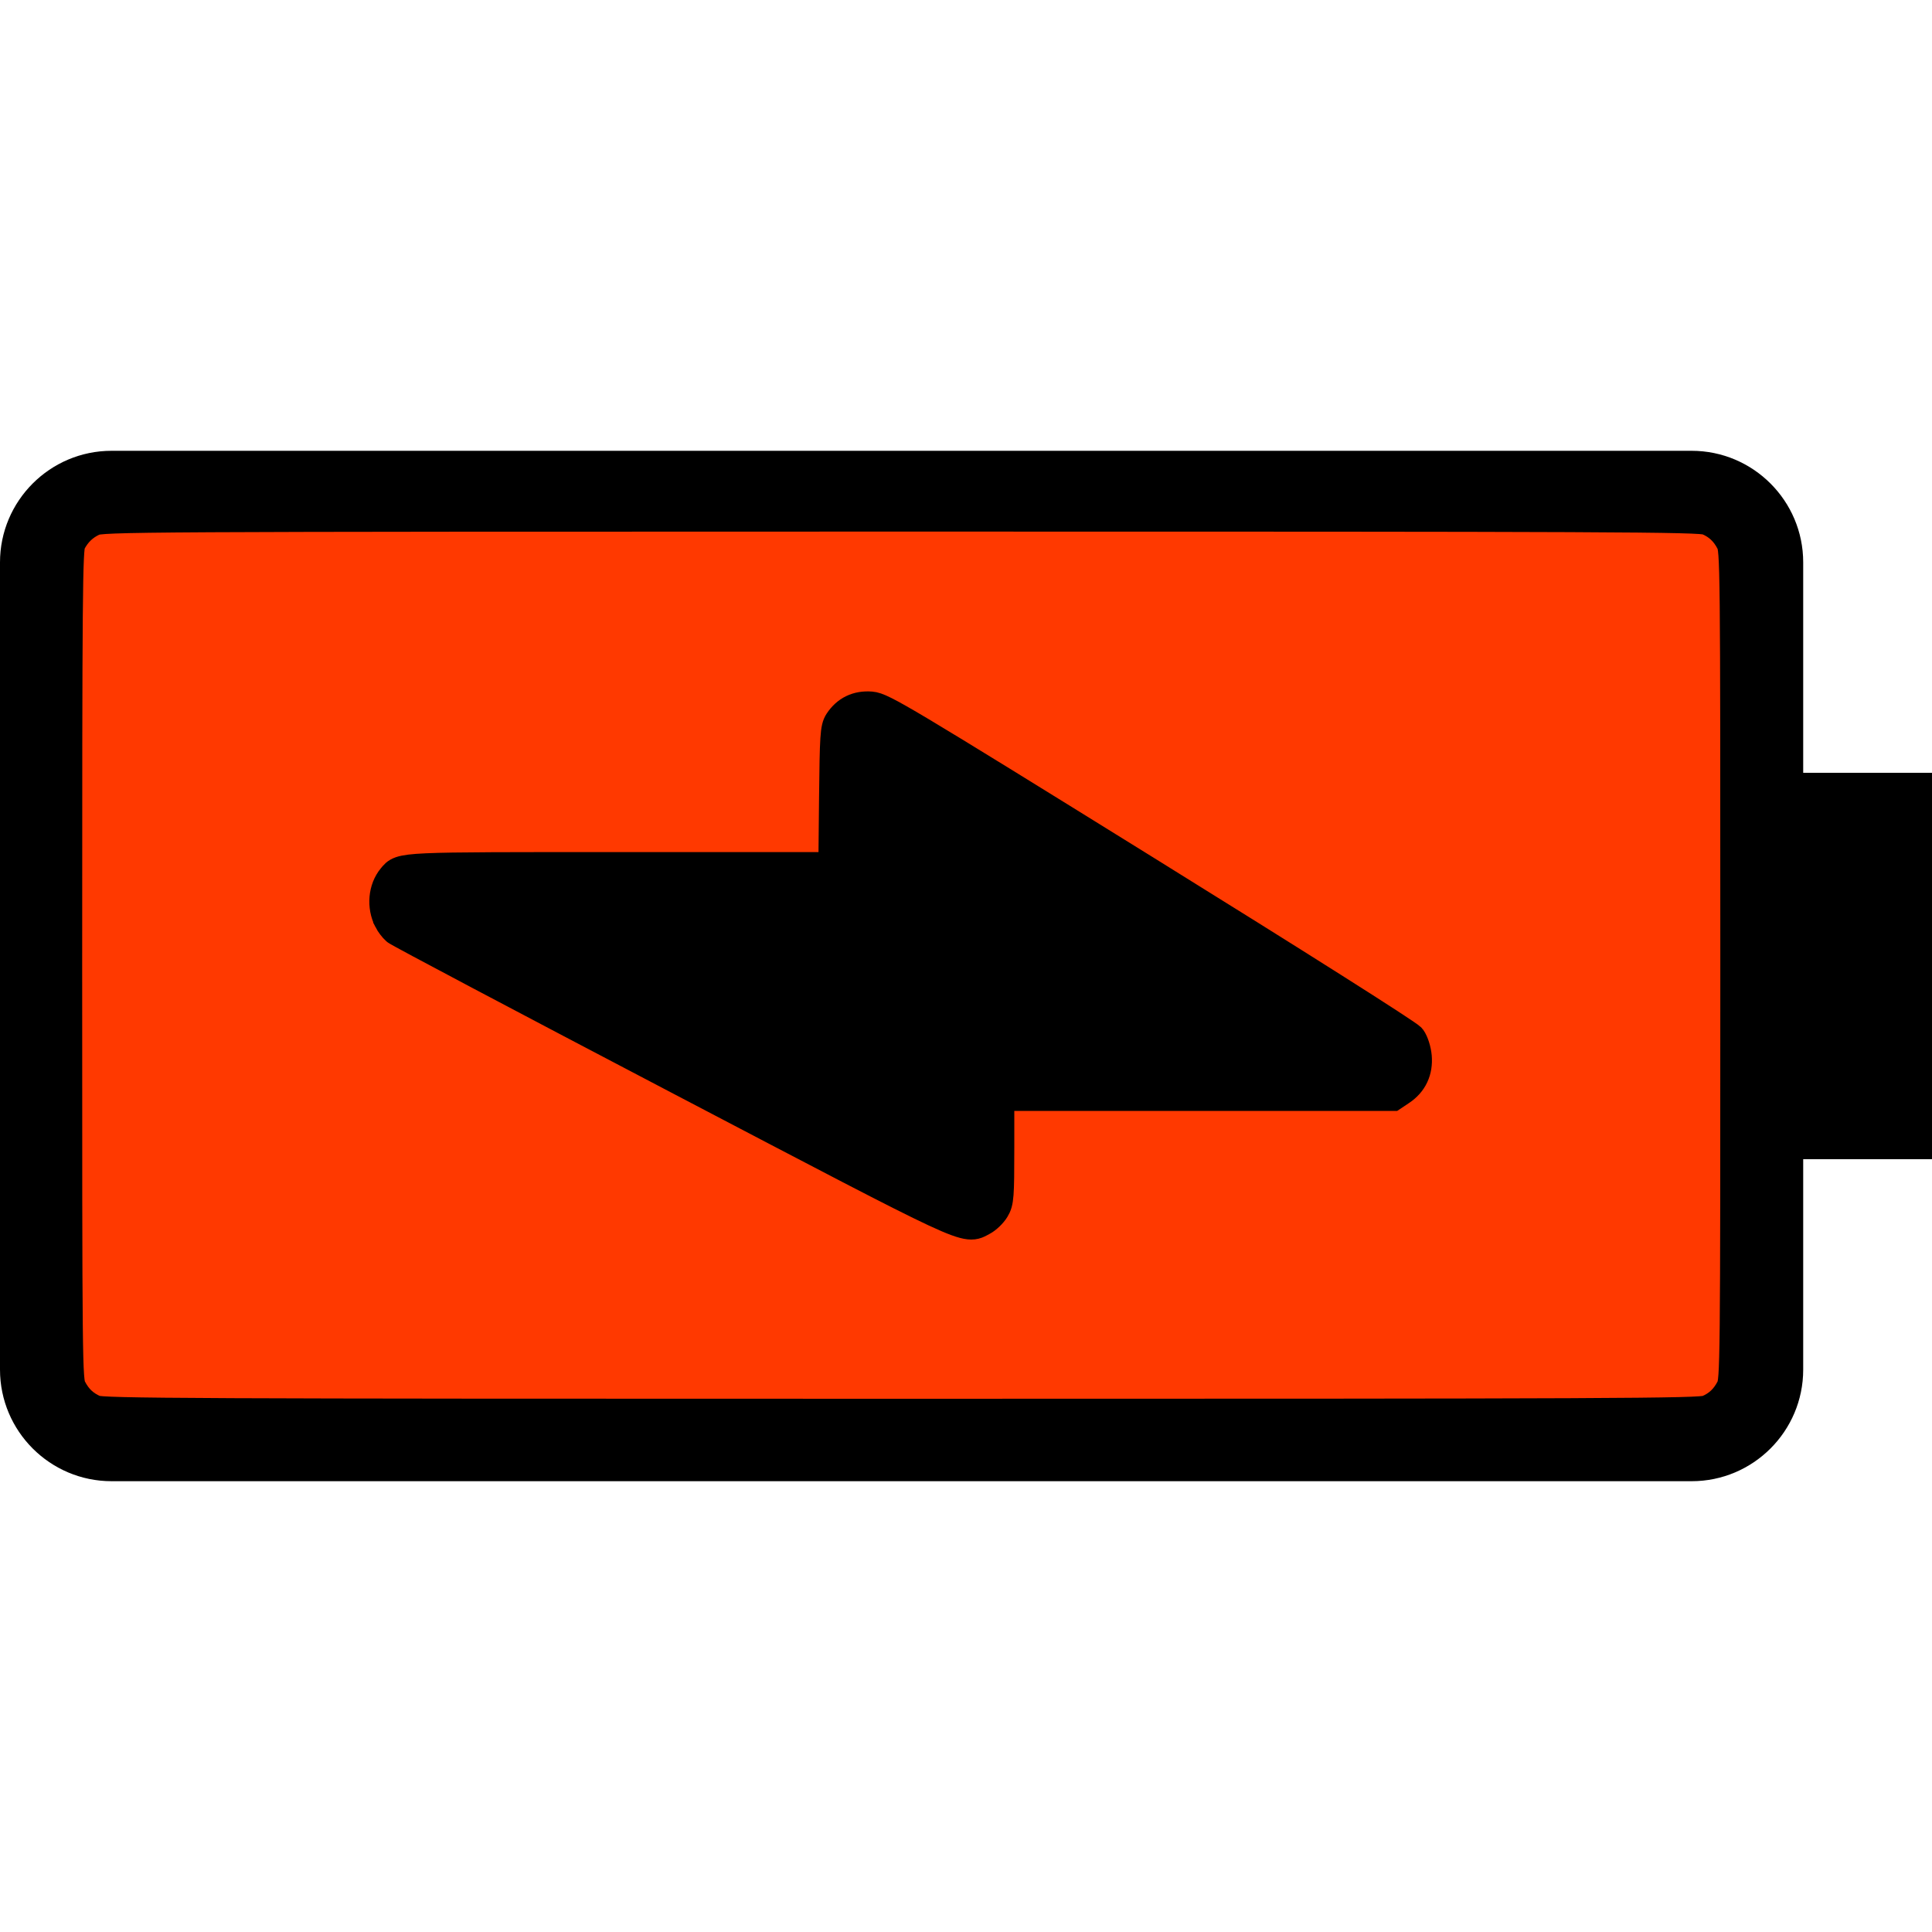 <?xml version="1.0" encoding="UTF-8" standalone="no"?>
<svg
   xmlns:dc="http://purl.org/dc/elements/1.1/"
   xmlns:cc="http://creativecommons.org/ns#"
   xmlns:rdf="http://www.w3.org/1999/02/22-rdf-syntax-ns#"
   xmlns:svg="http://www.w3.org/2000/svg"
   xmlns="http://www.w3.org/2000/svg"
   xmlns:sodipodi="http://sodipodi.sourceforge.net/DTD/sodipodi-0.dtd"
   xmlns:inkscape="http://www.inkscape.org/namespaces/inkscape"
   version="1.1"
   id="Capa_1"
   x="0px"
   y="0px"
   viewBox="0 0 60 60"
   style="enable-background:new 60 60 60 60;"
   xml:space="preserve"
   sodipodi:docname="battery-red.svg"
   inkscape:version="1.0 (4035a4fb49, 2020-05-01)"><defs
   id="defs92" /><sodipodi:namedview
   inkscape:document-rotation="0"
   pagecolor="#ffffff"
   bordercolor="#666666"
   borderopacity="1"
   objecttolerance="10"
   gridtolerance="10"
   guidetolerance="10"
   inkscape:pageopacity="0"
   inkscape:pageshadow="2"
   inkscape:window-width="1920"
   inkscape:window-height="1017"
   id="namedview90"
   showgrid="false"
   inkscape:zoom="6.8916667"
   inkscape:cx="35.247498"
   inkscape:cy="30.720593"
   inkscape:window-x="-8"
   inkscape:window-y="-8"
   inkscape:window-maximized="1"
   inkscape:current-layer="Capa_1" />
<g
   transform="rotate(90,30,30)"
   id="g57"
   style="fill:#000000">
	<path
   d="M 42.536,4 H 36 V 0 H 24 V 4 H 17.464 C 15.554,4 14,5.554 14,7.464 V 56.536 C 14,58.446 15.554,60 17.464,60 H 42.535 C 44.446,60 46,58.446 46,56.536 V 7.464 C 46,5.554 44.446,4 42.536,4 Z M 44,56.536 C 44,57.344 43.343,58 42.536,58 H 17.464 C 16.657,58 16,57.344 16,56.536 V 7.464 C 16,6.656 16.657,6 17.464,6 H 24 36 42.536 C 43.343,6 44,6.656 44,7.464 Z"
   id="path53"
   style="fill:#000000" />
	<path
   d="M 37,29 H 34 V 17.108 c 0.013,-0.26 -0.069,-0.515 -0.236,-0.72 -0.381,-0.467 -1.264,-0.463 -1.642,0.004 -0.026,0.032 -0.05,0.066 -0.072,0.103 l -9.9,15.979 c -0.191,0.309 -0.2,0.696 -0.023,1.013 C 22.303,33.804 22.637,34 23,34 h 4 l 0.002,12.929 h 0.001 c 0.001,0.235 0.077,0.479 0.215,0.657 0.189,0.247 0.529,0.414 0.84,0.414 0.305,0 0.636,-0.16 0.825,-0.398 0.04,-0.05 0.074,-0.103 0.104,-0.159 l 8.899,-16.979 c 0.163,-0.31 0.151,-0.682 -0.03,-0.981 C 37.675,29.184 37.35,29 37,29 Z"
   id="path55"
   style="fill:#000000" />
</g>
<g
   id="g59">
</g>
<g
   id="g61">
</g>
<g
   id="g63">
</g>
<g
   id="g65">
</g>
<g
   id="g67">
</g>
<g
   id="g69">
</g>
<g
   id="g71">
</g>
<g
   id="g73">
</g>
<g
   id="g75">
</g>
<g
   id="g77">
</g>
<g
   id="g79">
</g>
<g
   id="g81">
</g>
<g
   id="g83">
</g>
<g
   id="g85">
</g>
<g
   id="g87">
</g>
<path
   style="opacity:1;fill:#ff3900;fill-opacity:1;stroke:#000000;stroke-width:1;stroke-miterlimit:4;stroke-dasharray:none;stroke-opacity:1"
   d="m 2.166,16.842 c 0.171,-0.328 0.398,-0.549 0.72,-0.697 0.28,-0.129 1.134,-0.134 25.087,-0.136 22.22,-0.001 24.825,0.01 25.066,0.111 0.342,0.143 0.575,0.361 0.749,0.701 0.134,0.262 0.138,0.632 0.138,13.153 0,12.521 -0.004,12.891 -0.138,13.153 -0.175,0.34 -0.407,0.558 -0.749,0.701 -0.241,0.101 -2.847,0.112 -25.05,0.112 -22.203,0 -24.809,-0.012 -25.05,-0.112 -0.342,-0.143 -0.575,-0.361 -0.749,-0.701 -0.134,-0.262 -0.138,-0.631 -0.138,-13.168 3.99e-4,-11.545 0.012,-12.922 0.114,-13.117 z m 9.936,11.717 c 0.051,0.1 0.153,0.234 0.227,0.299 0.074,0.065 4.007,2.146 8.74,4.625 9.262,4.851 8.887,4.676 9.43,4.395 0.119,-0.062 0.281,-0.217 0.359,-0.345 0.129,-0.212 0.142,-0.374 0.142,-1.883 L 31,34 h 6.12 6.12 l 0.247,-0.165 c 0.349,-0.233 0.516,-0.588 0.478,-1.02 -0.017,-0.193 -0.094,-0.437 -0.173,-0.544 -0.082,-0.111 -3.615,-2.348 -8.263,-5.231 -7.503,-4.654 -8.148,-5.039 -8.483,-5.064 -0.412,-0.032 -0.735,0.125 -0.957,0.463 -0.117,0.179 -0.133,0.423 -0.153,2.361 l -0.022,2.162 h -6.602 c -6.986,0 -6.825,-0.007 -7.098,0.321 -0.278,0.335 -0.324,0.86 -0.112,1.275 z"
   id="path923" /></svg>
